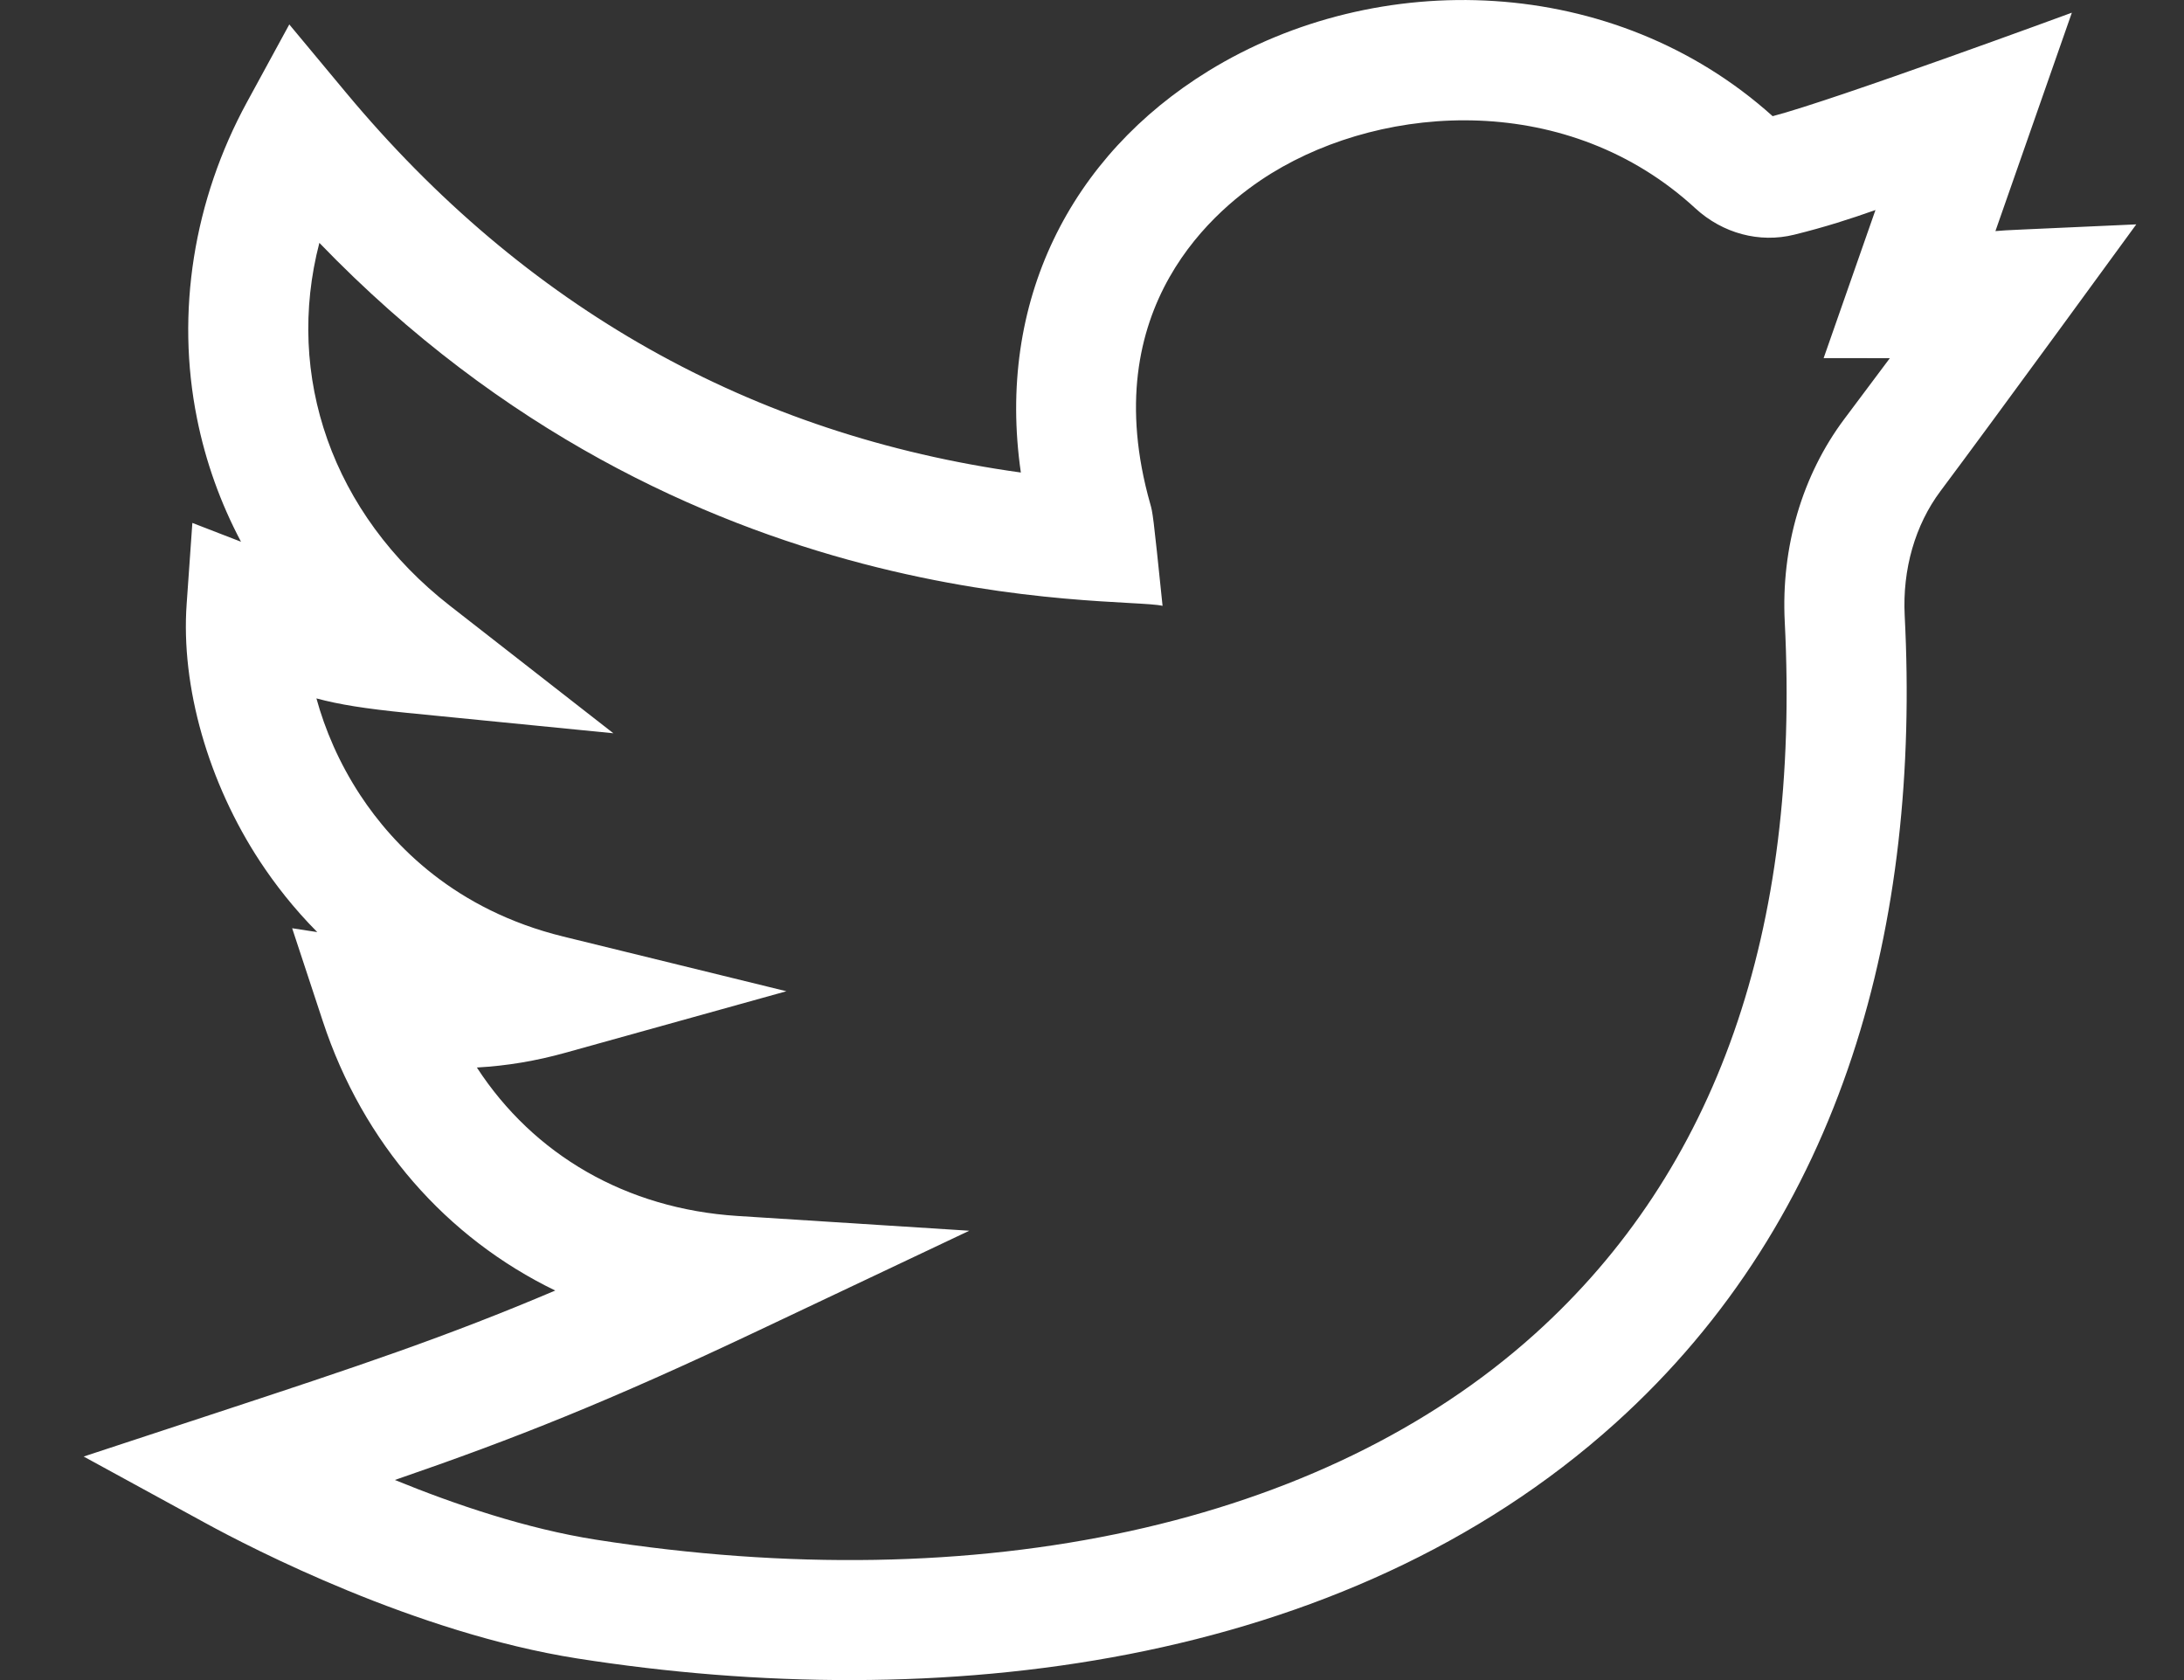 <svg width="26" height="20" viewBox="0 0 26 20" fill="none" xmlns="http://www.w3.org/2000/svg">
<rect x="0" y="0" width="26" height="20" fill="#333333" stroke="none"/>
<path d="M25.432 2.671C23.895 2.742 23.929 2.736 23.755 2.751L24.665 0.151C24.665 0.151 21.824 1.196 21.103 1.383C19.212 -0.317 16.399 -0.392 14.389 0.843C12.742 1.855 11.859 3.593 12.153 5.625C8.949 5.18 6.25 3.662 4.118 1.101L3.444 0.291L2.94 1.216C2.303 2.385 2.092 3.722 2.345 4.98C2.448 5.496 2.625 5.988 2.869 6.449L2.29 6.225L2.222 7.191C2.152 8.173 2.479 9.318 3.096 10.256C3.27 10.52 3.493 10.81 3.777 11.096L3.478 11.05L3.843 12.157C4.322 13.612 5.318 14.737 6.61 15.363C5.319 15.911 4.277 16.26 2.564 16.823L0.996 17.339L2.444 18.13C2.996 18.432 4.947 19.44 6.874 19.743C11.158 20.415 15.982 19.867 19.229 16.943C21.964 14.479 22.862 10.976 22.675 7.329C22.647 6.777 22.799 6.25 23.101 5.846C23.708 5.036 25.429 2.676 25.432 2.671ZM21.956 4.988C21.453 5.66 21.202 6.517 21.247 7.402C21.435 11.08 20.434 13.933 18.272 15.88C15.746 18.154 11.673 19.047 7.096 18.329C6.267 18.199 5.41 17.908 4.701 17.618C6.138 17.123 7.247 16.683 9.038 15.835L11.539 14.651L8.778 14.475C7.456 14.39 6.354 13.749 5.677 12.708C6.037 12.688 6.383 12.629 6.728 12.533L9.362 11.8L6.706 11.149C5.416 10.833 4.681 10.061 4.291 9.469C4.035 9.08 3.868 8.682 3.767 8.314C4.034 8.386 4.344 8.436 4.845 8.486L7.302 8.729L5.355 7.21C3.952 6.116 3.39 4.472 3.802 2.891C8.181 7.433 13.322 7.092 13.84 7.212C13.726 6.105 13.723 6.103 13.693 5.997C13.03 3.654 14.483 2.465 15.138 2.062C16.506 1.221 18.678 1.094 20.183 2.48C20.508 2.779 20.947 2.896 21.359 2.794C21.728 2.703 22.031 2.605 22.327 2.5L21.71 4.263L22.498 4.264C22.349 4.463 22.171 4.702 21.956 4.988Z" fill="white"/>
</svg>
